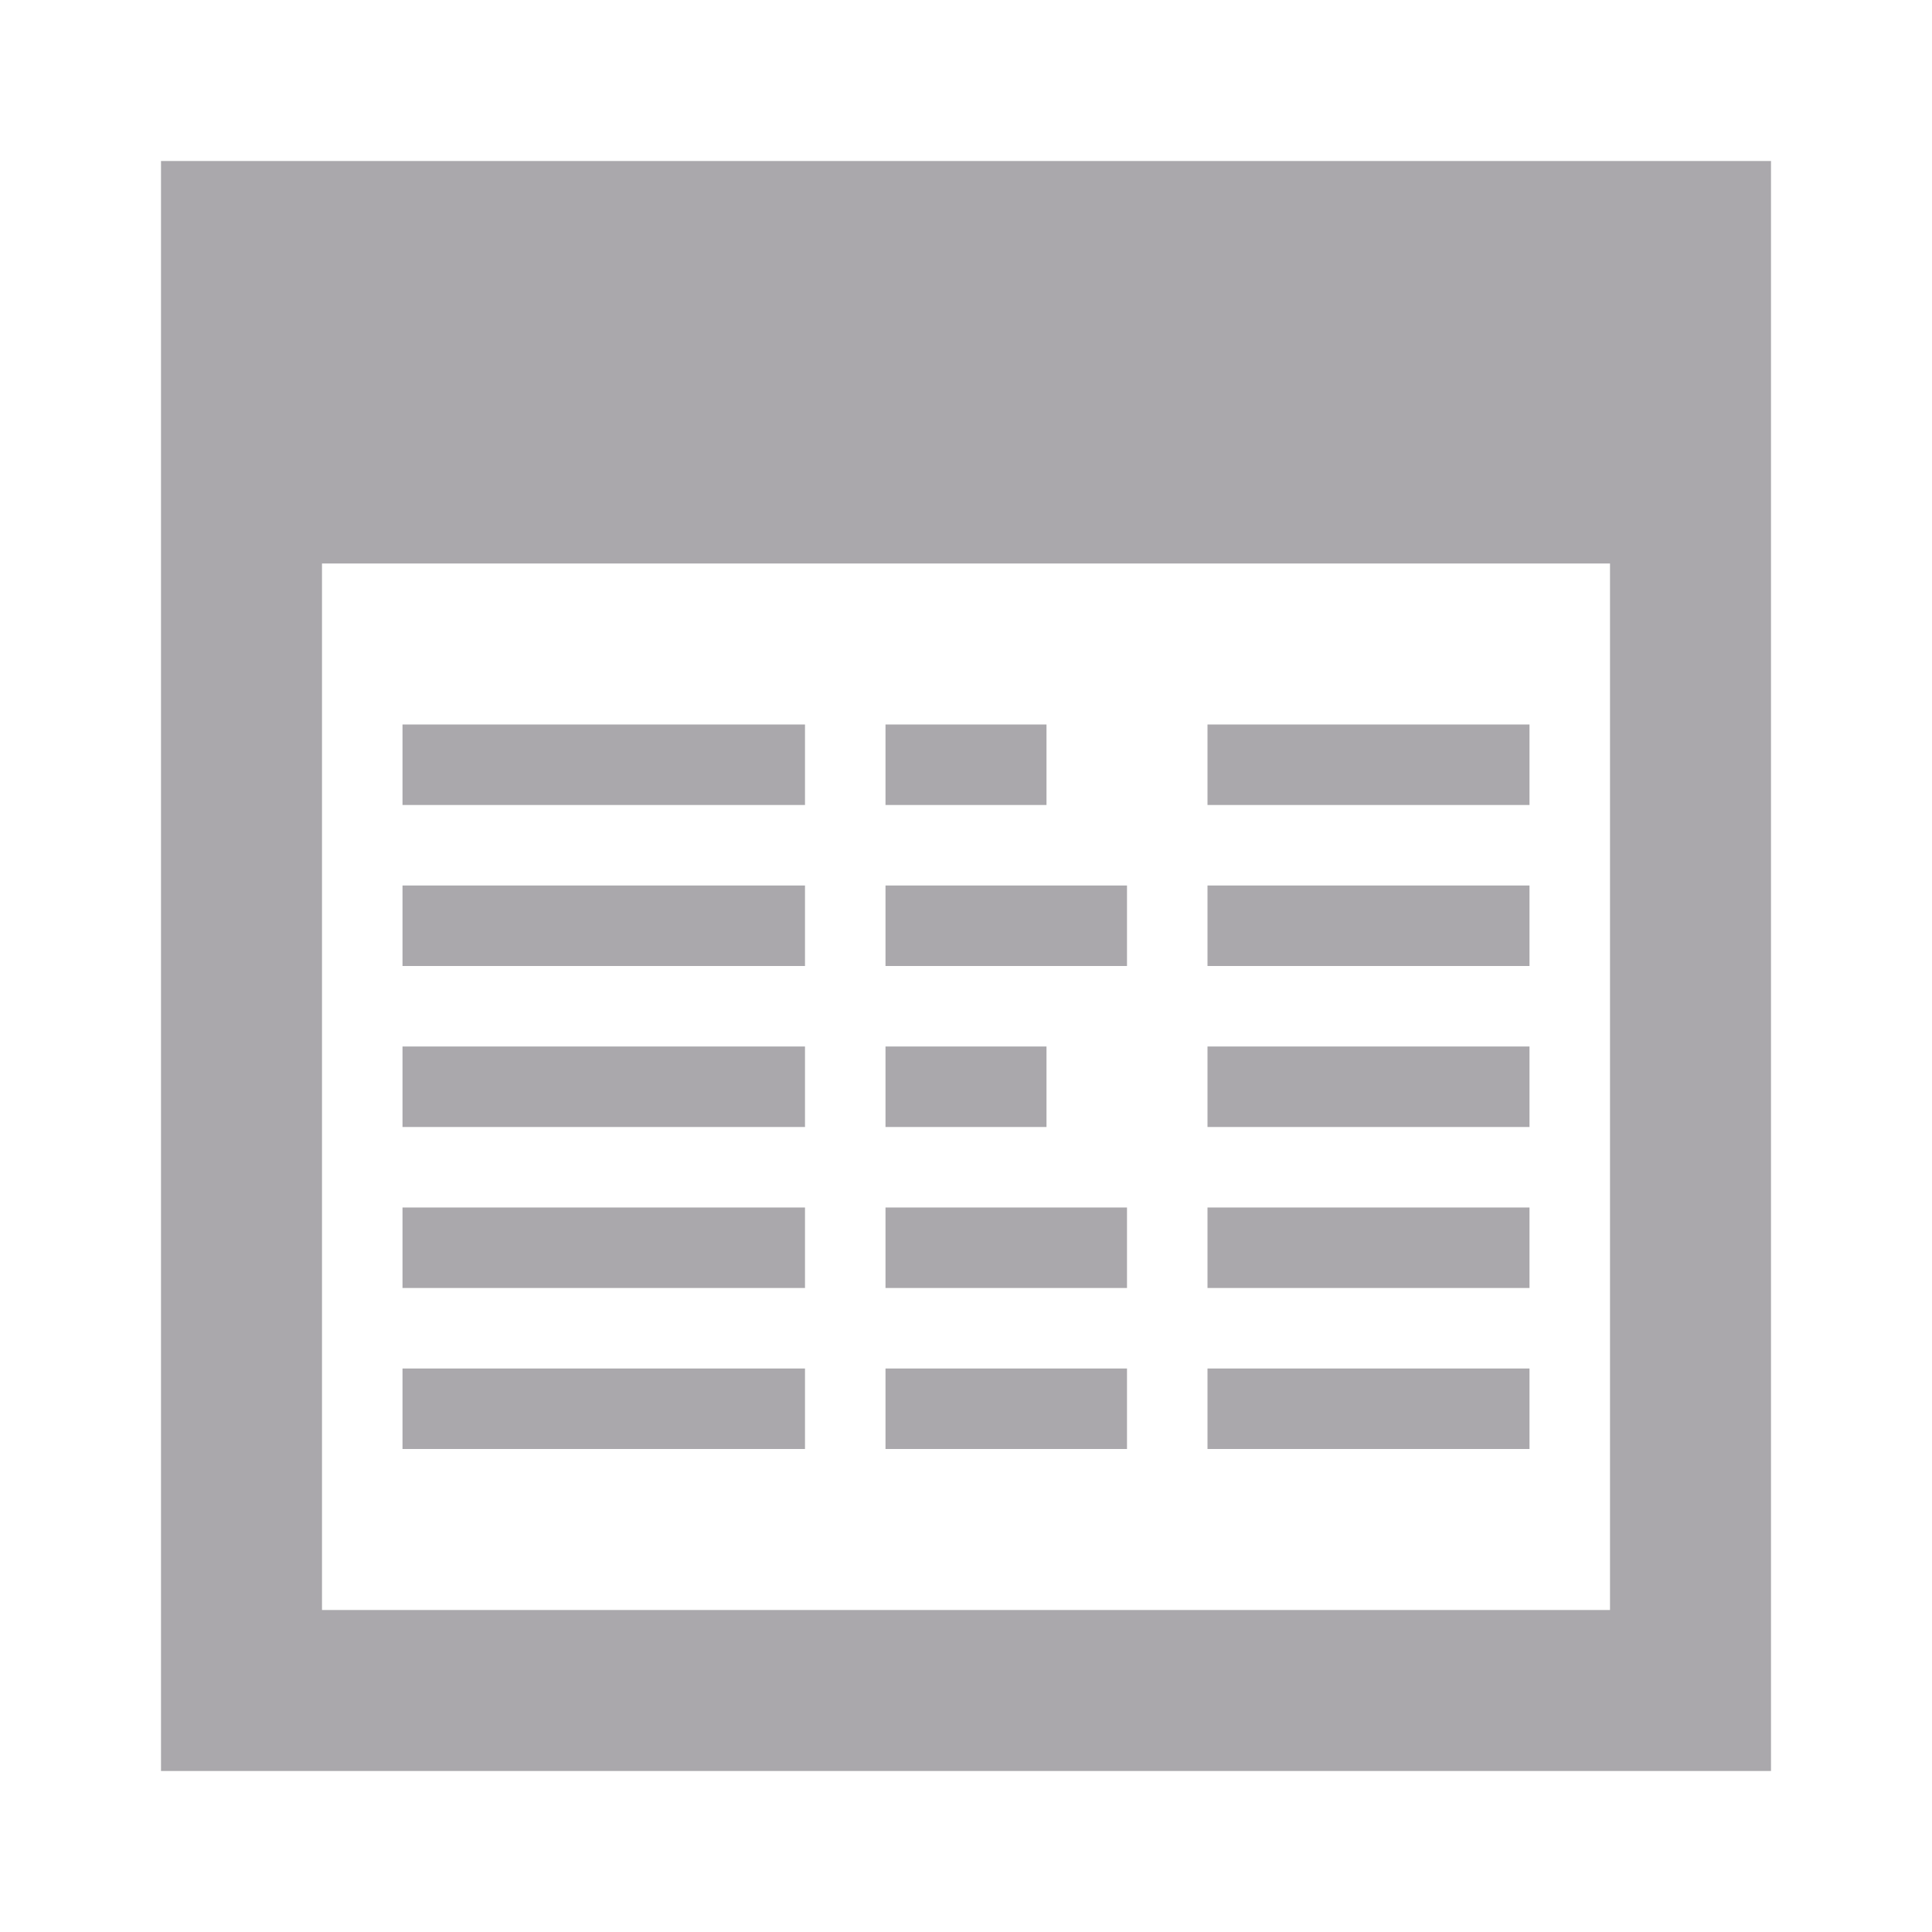 <svg height="24" viewBox="0 0 24 24" width="24" xmlns="http://www.w3.org/2000/svg"><path d="m2 2v20h20v-20zm2 5h16v13h-16zm1 2v1h5v-1zm6 0v1h2v-1zm4 0v1h4v-1zm-10 2v1h5v-1zm6 0v1h3v-1zm4 0v1h4v-1zm-10 2v1h5v-1zm6 0v1h2v-1zm4 0v1h4v-1zm-10 2v1h5v-1zm6 0v1h3v-1zm4 0v1h4v-1zm-10 2v1h5v-1zm6 0v1h3v-1zm4 0v1h4v-1z" fill="#aaa8ac"/></svg>